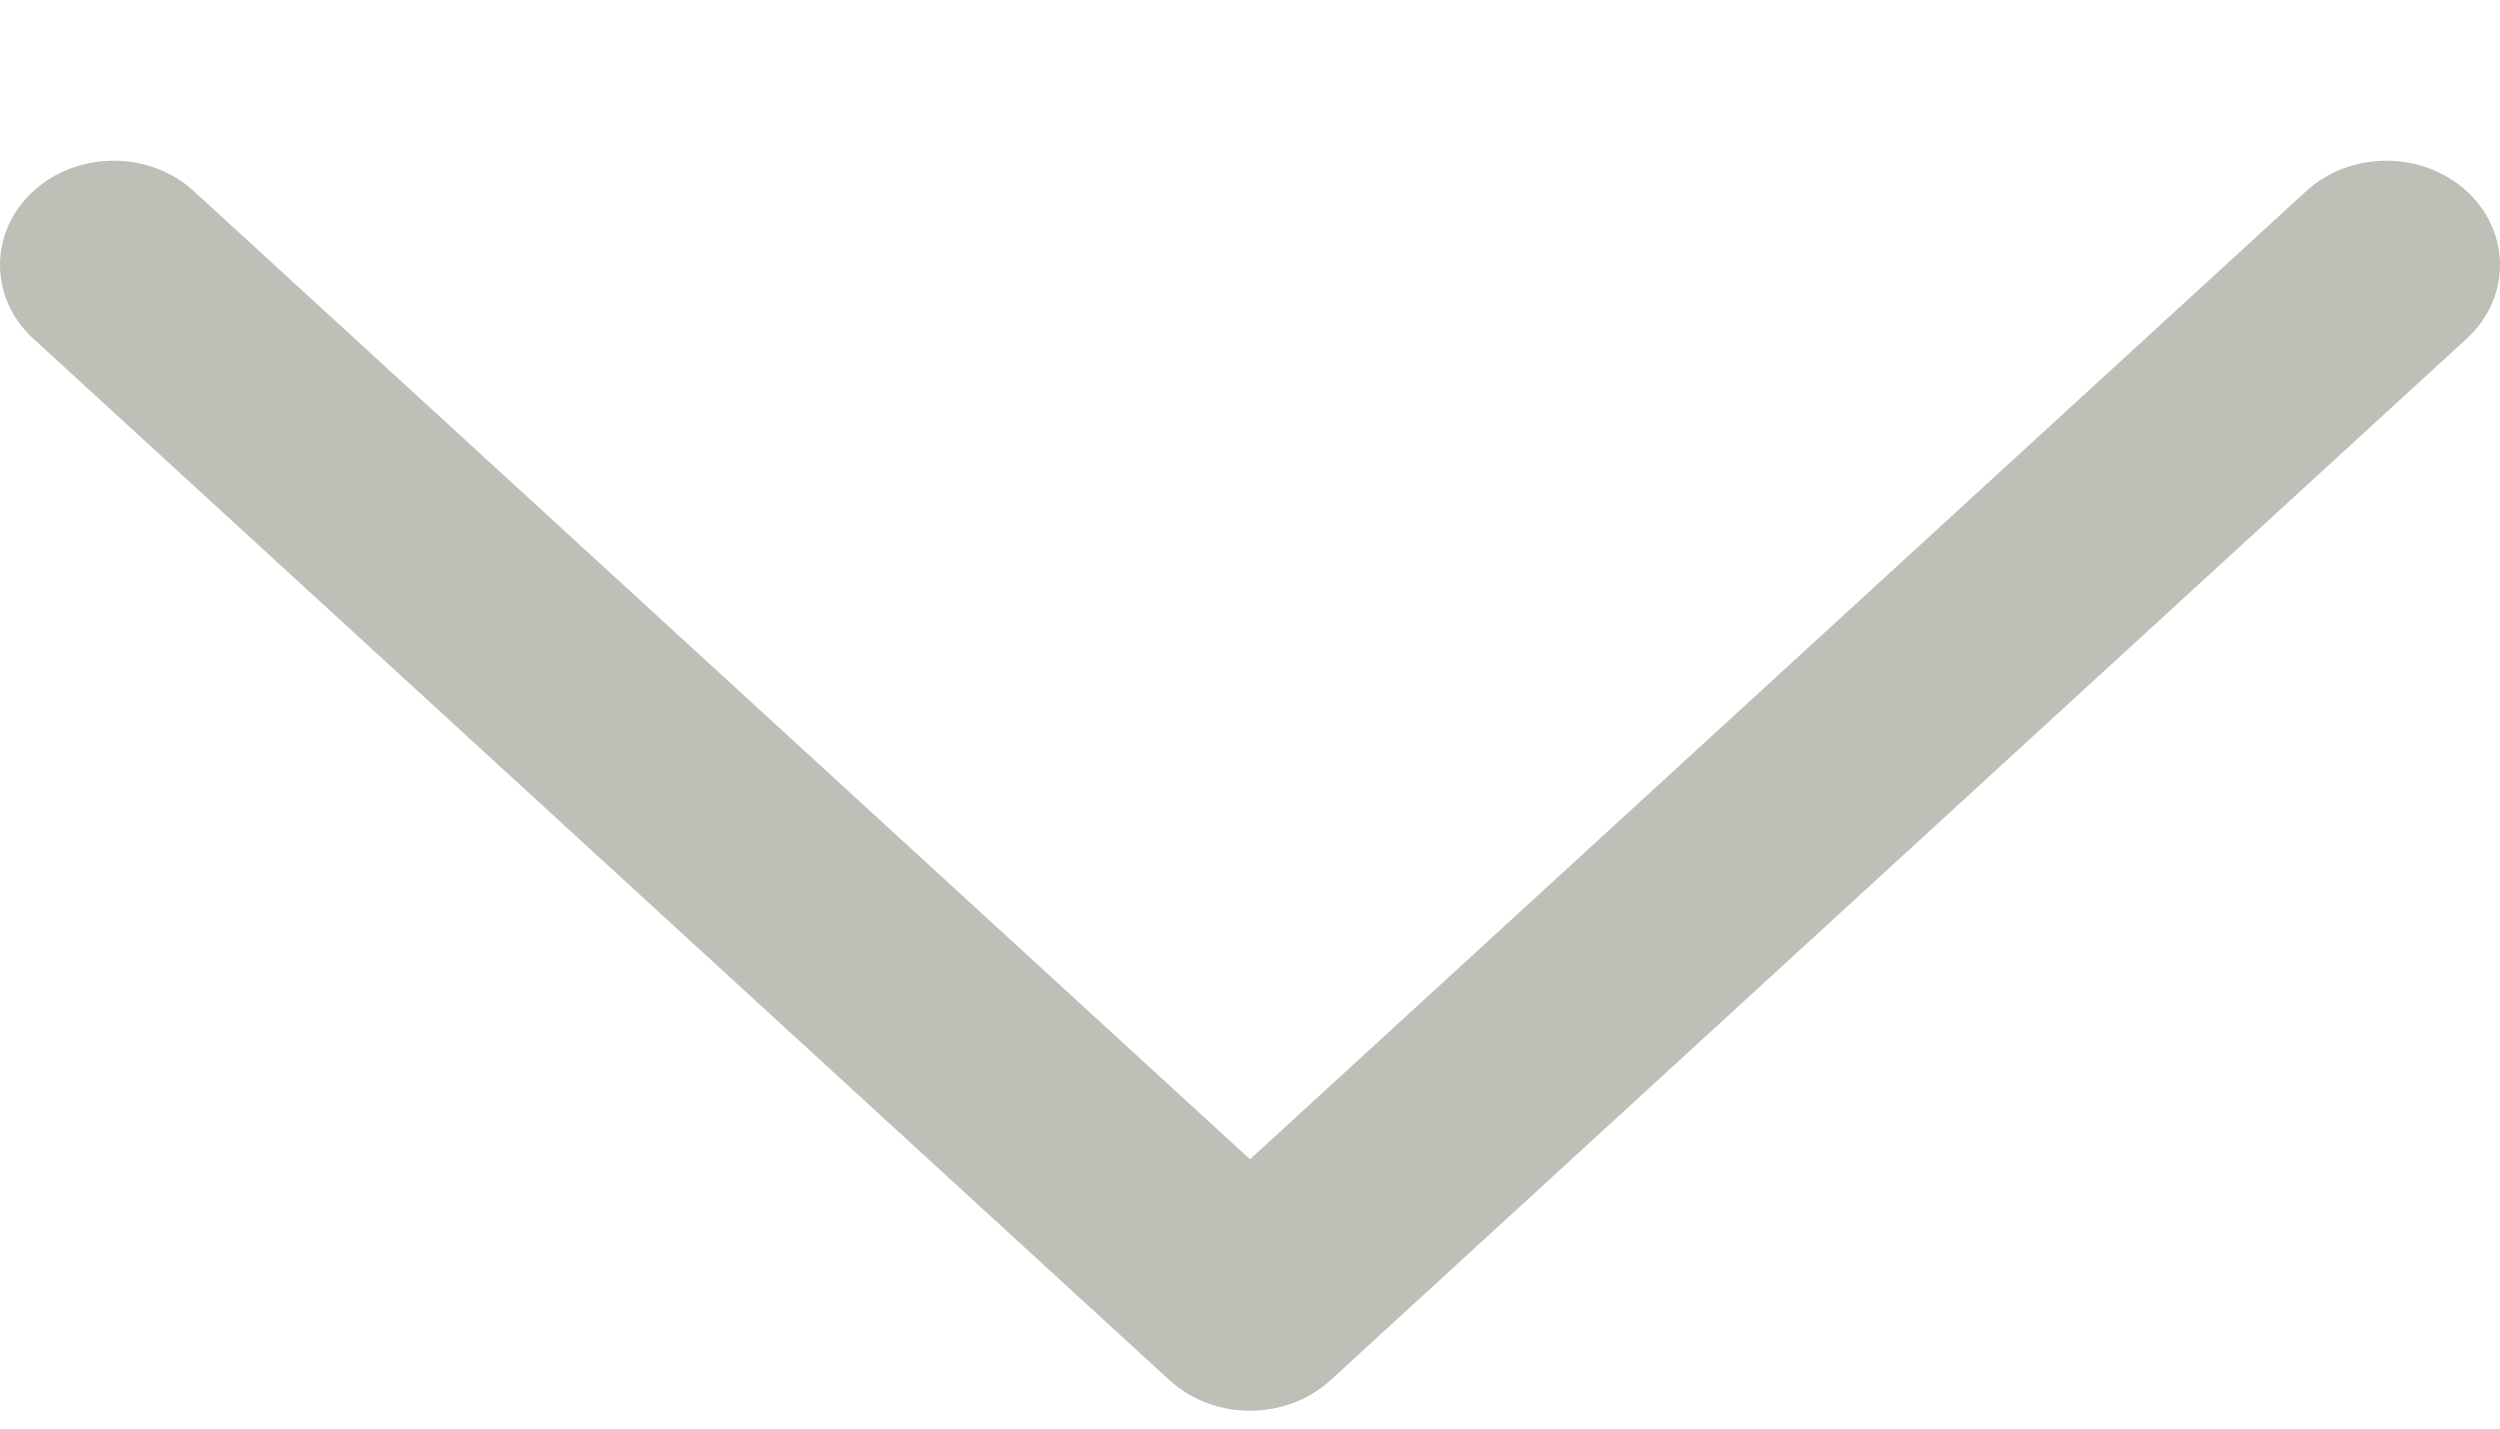 <svg width="14" height="8" viewBox="0 0 14 8" fill="none" xmlns="http://www.w3.org/2000/svg">
<path d="M7.45 7.73L13.814 1.896C14.062 1.668 14.062 1.299 13.814 1.071C13.565 0.843 13.162 0.843 12.914 1.071L7 6.492L1.086 1.071C0.838 0.843 0.435 0.843 0.186 1.071C0.062 1.185 -9.55572e-06 1.334 -9.56224e-06 1.484C-9.56877e-06 1.633 0.062 1.782 0.186 1.896L6.55 7.73C6.67 7.839 6.831 7.9 7 7.9C7.169 7.9 7.331 7.839 7.45 7.73Z" fill="#BCC0B7"/>
</svg>
